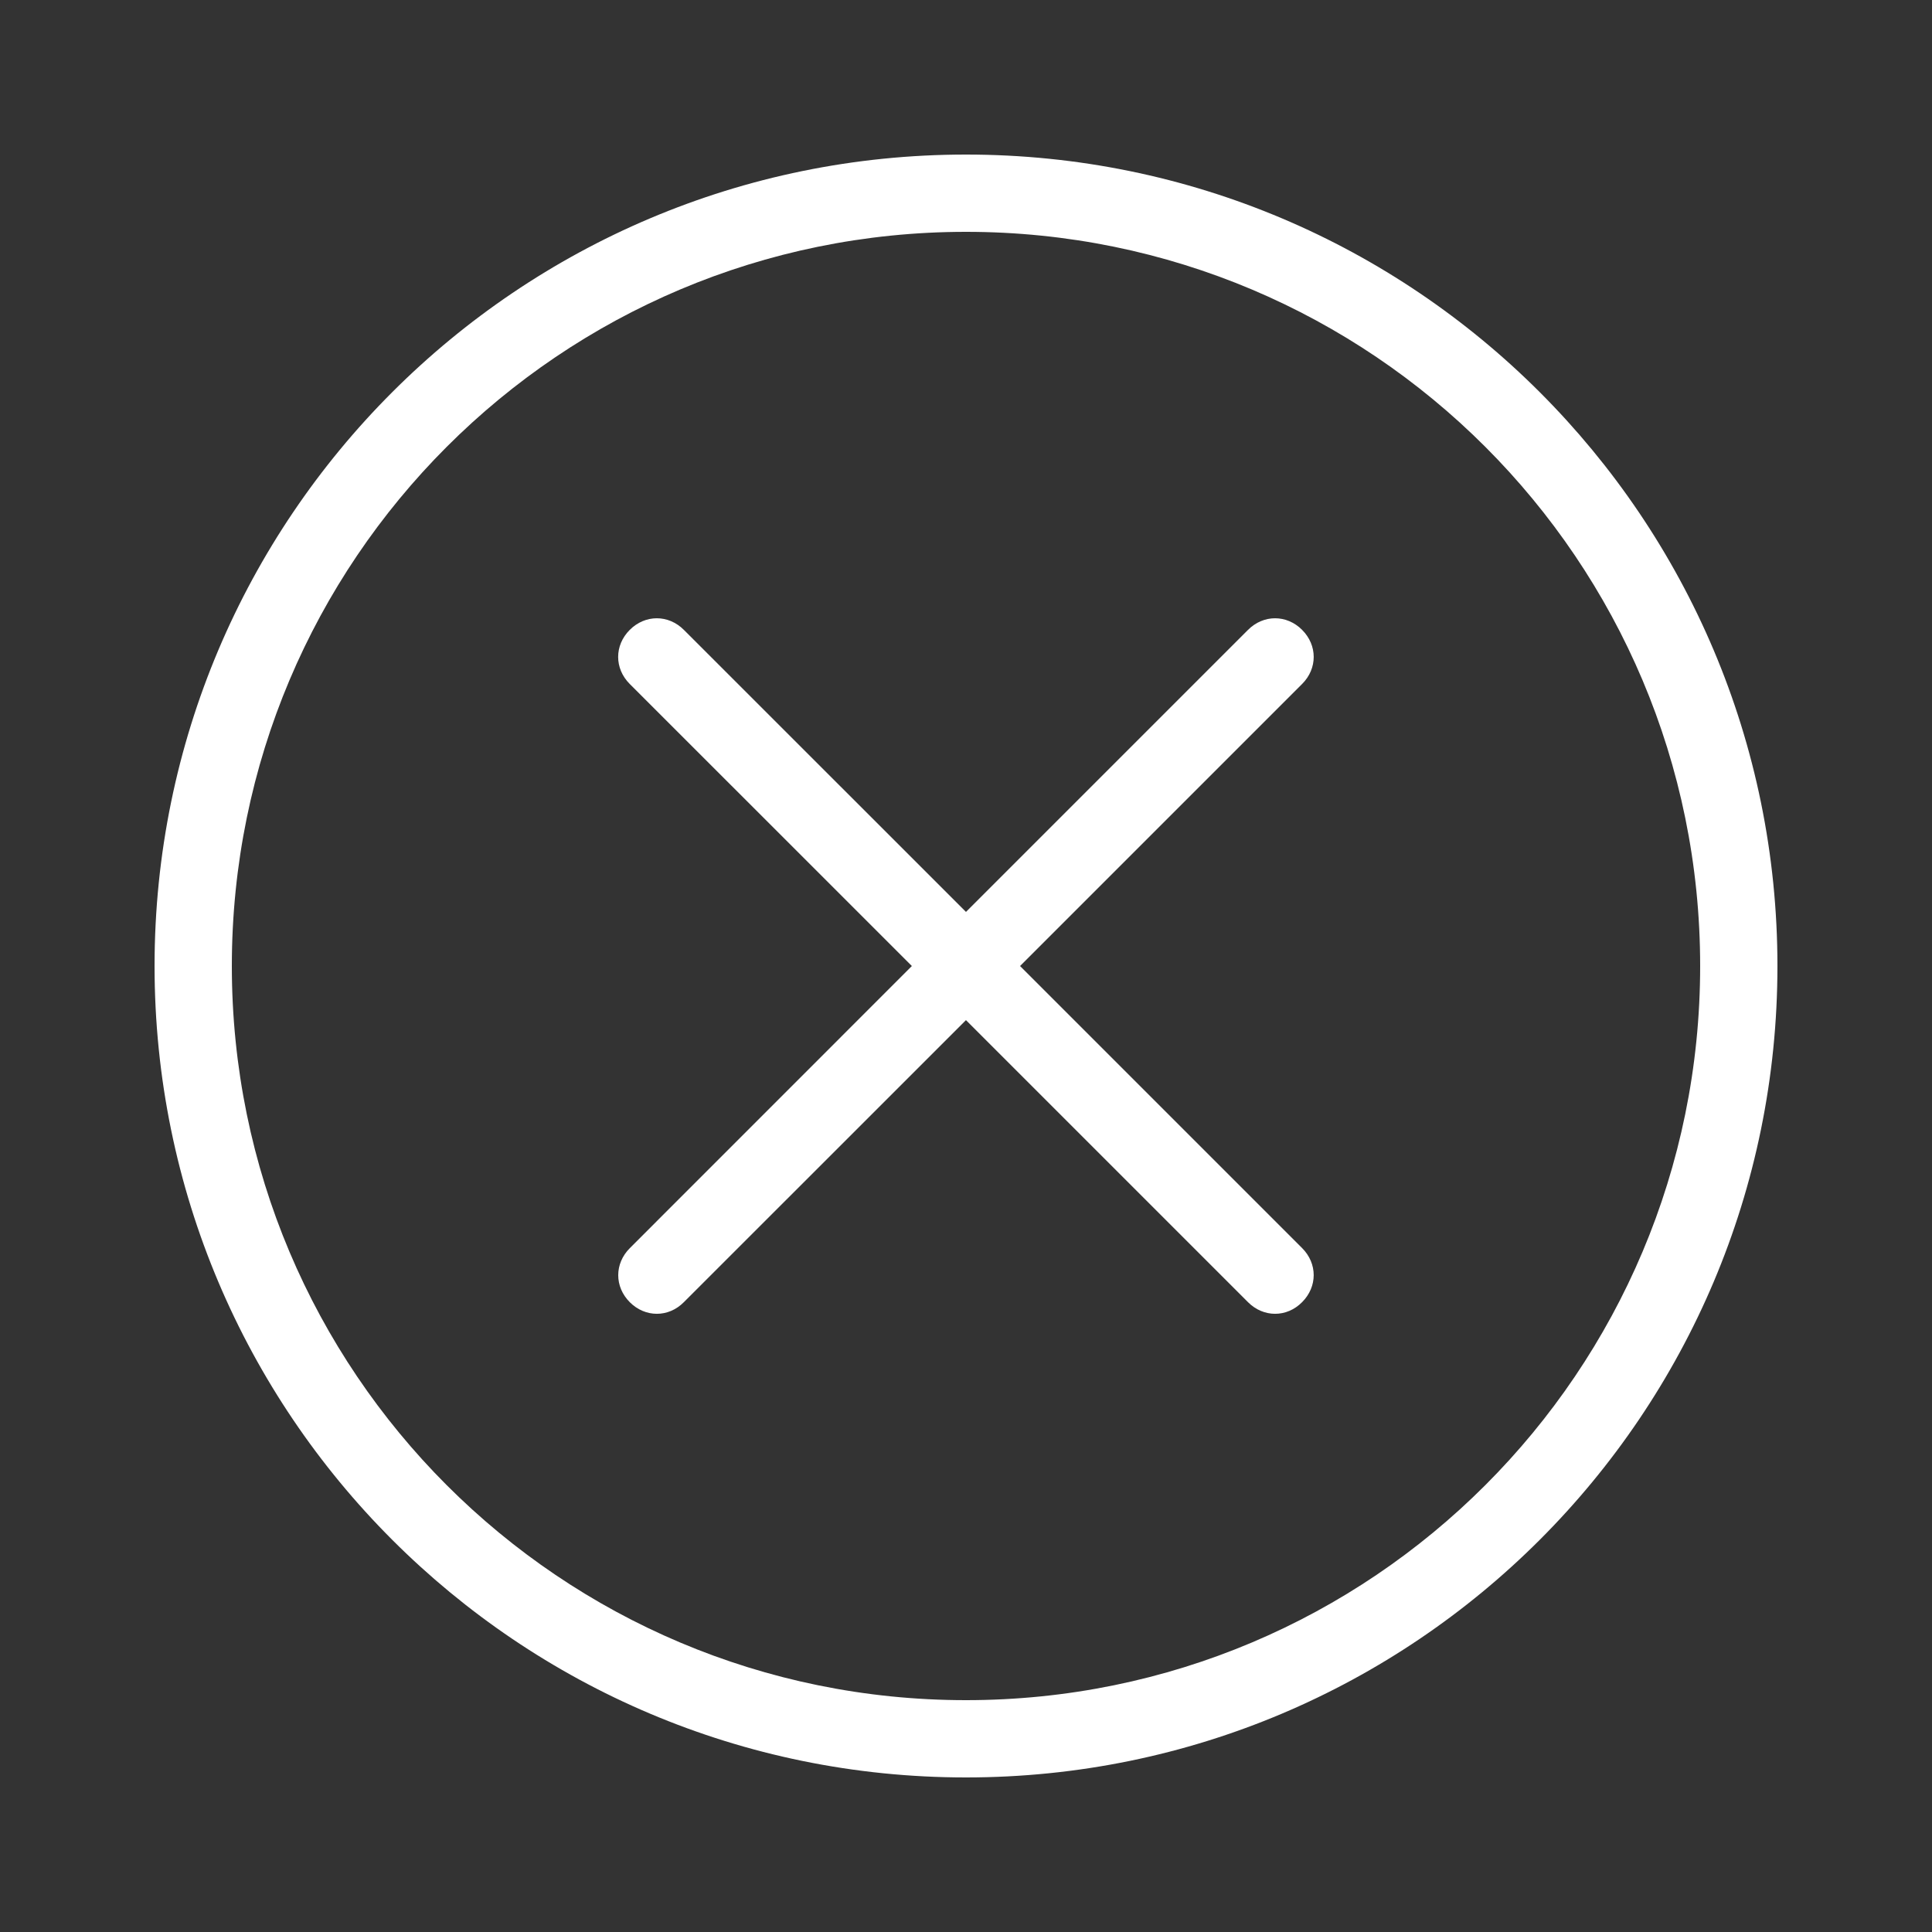 <?xml version="1.0" encoding="UTF-8"?>
<svg fill="#FFFFFF" width="100pt" height="100pt" version="1.1" viewBox="0 0 100 100" xmlns="http://www.w3.org/2000/svg">
 <rect x="0" y="0" width="100" height="100" fill="#333333" stroke="none"/>
 <g>
  <path d="m67.398 32.602c-0.801-0.801-2-0.801-2.801 0l-14.598 14.598-14.602-14.598c-0.801-0.801-2-0.801-2.801 0-0.801 0.801-0.801 2 0 2.801l14.602 14.598-14.598 14.602c-0.801 0.801-0.801 2 0 2.801 0.398 0.398 0.898 0.598 1.398 0.598s1-0.199 1.398-0.602l14.602-14.598 14.602 14.602c0.398 0.398 0.898 0.598 1.398 0.598s1-0.199 1.398-0.602c0.801-0.801 0.801-2 0-2.801l-14.598-14.598 14.602-14.602c0.797-0.797 0.797-2-0.004-2.797z"/>
  <path d="m50 8c-23.199 0-42 18.801-42 42s18.801 42 42 42 42-18.801 42-42-18.801-42-42-42zm0 80c-21 0-38-17-38-38s17-38 38-38 38 17 38 38-17 38-38 38z"/>
 </g>
</svg>
